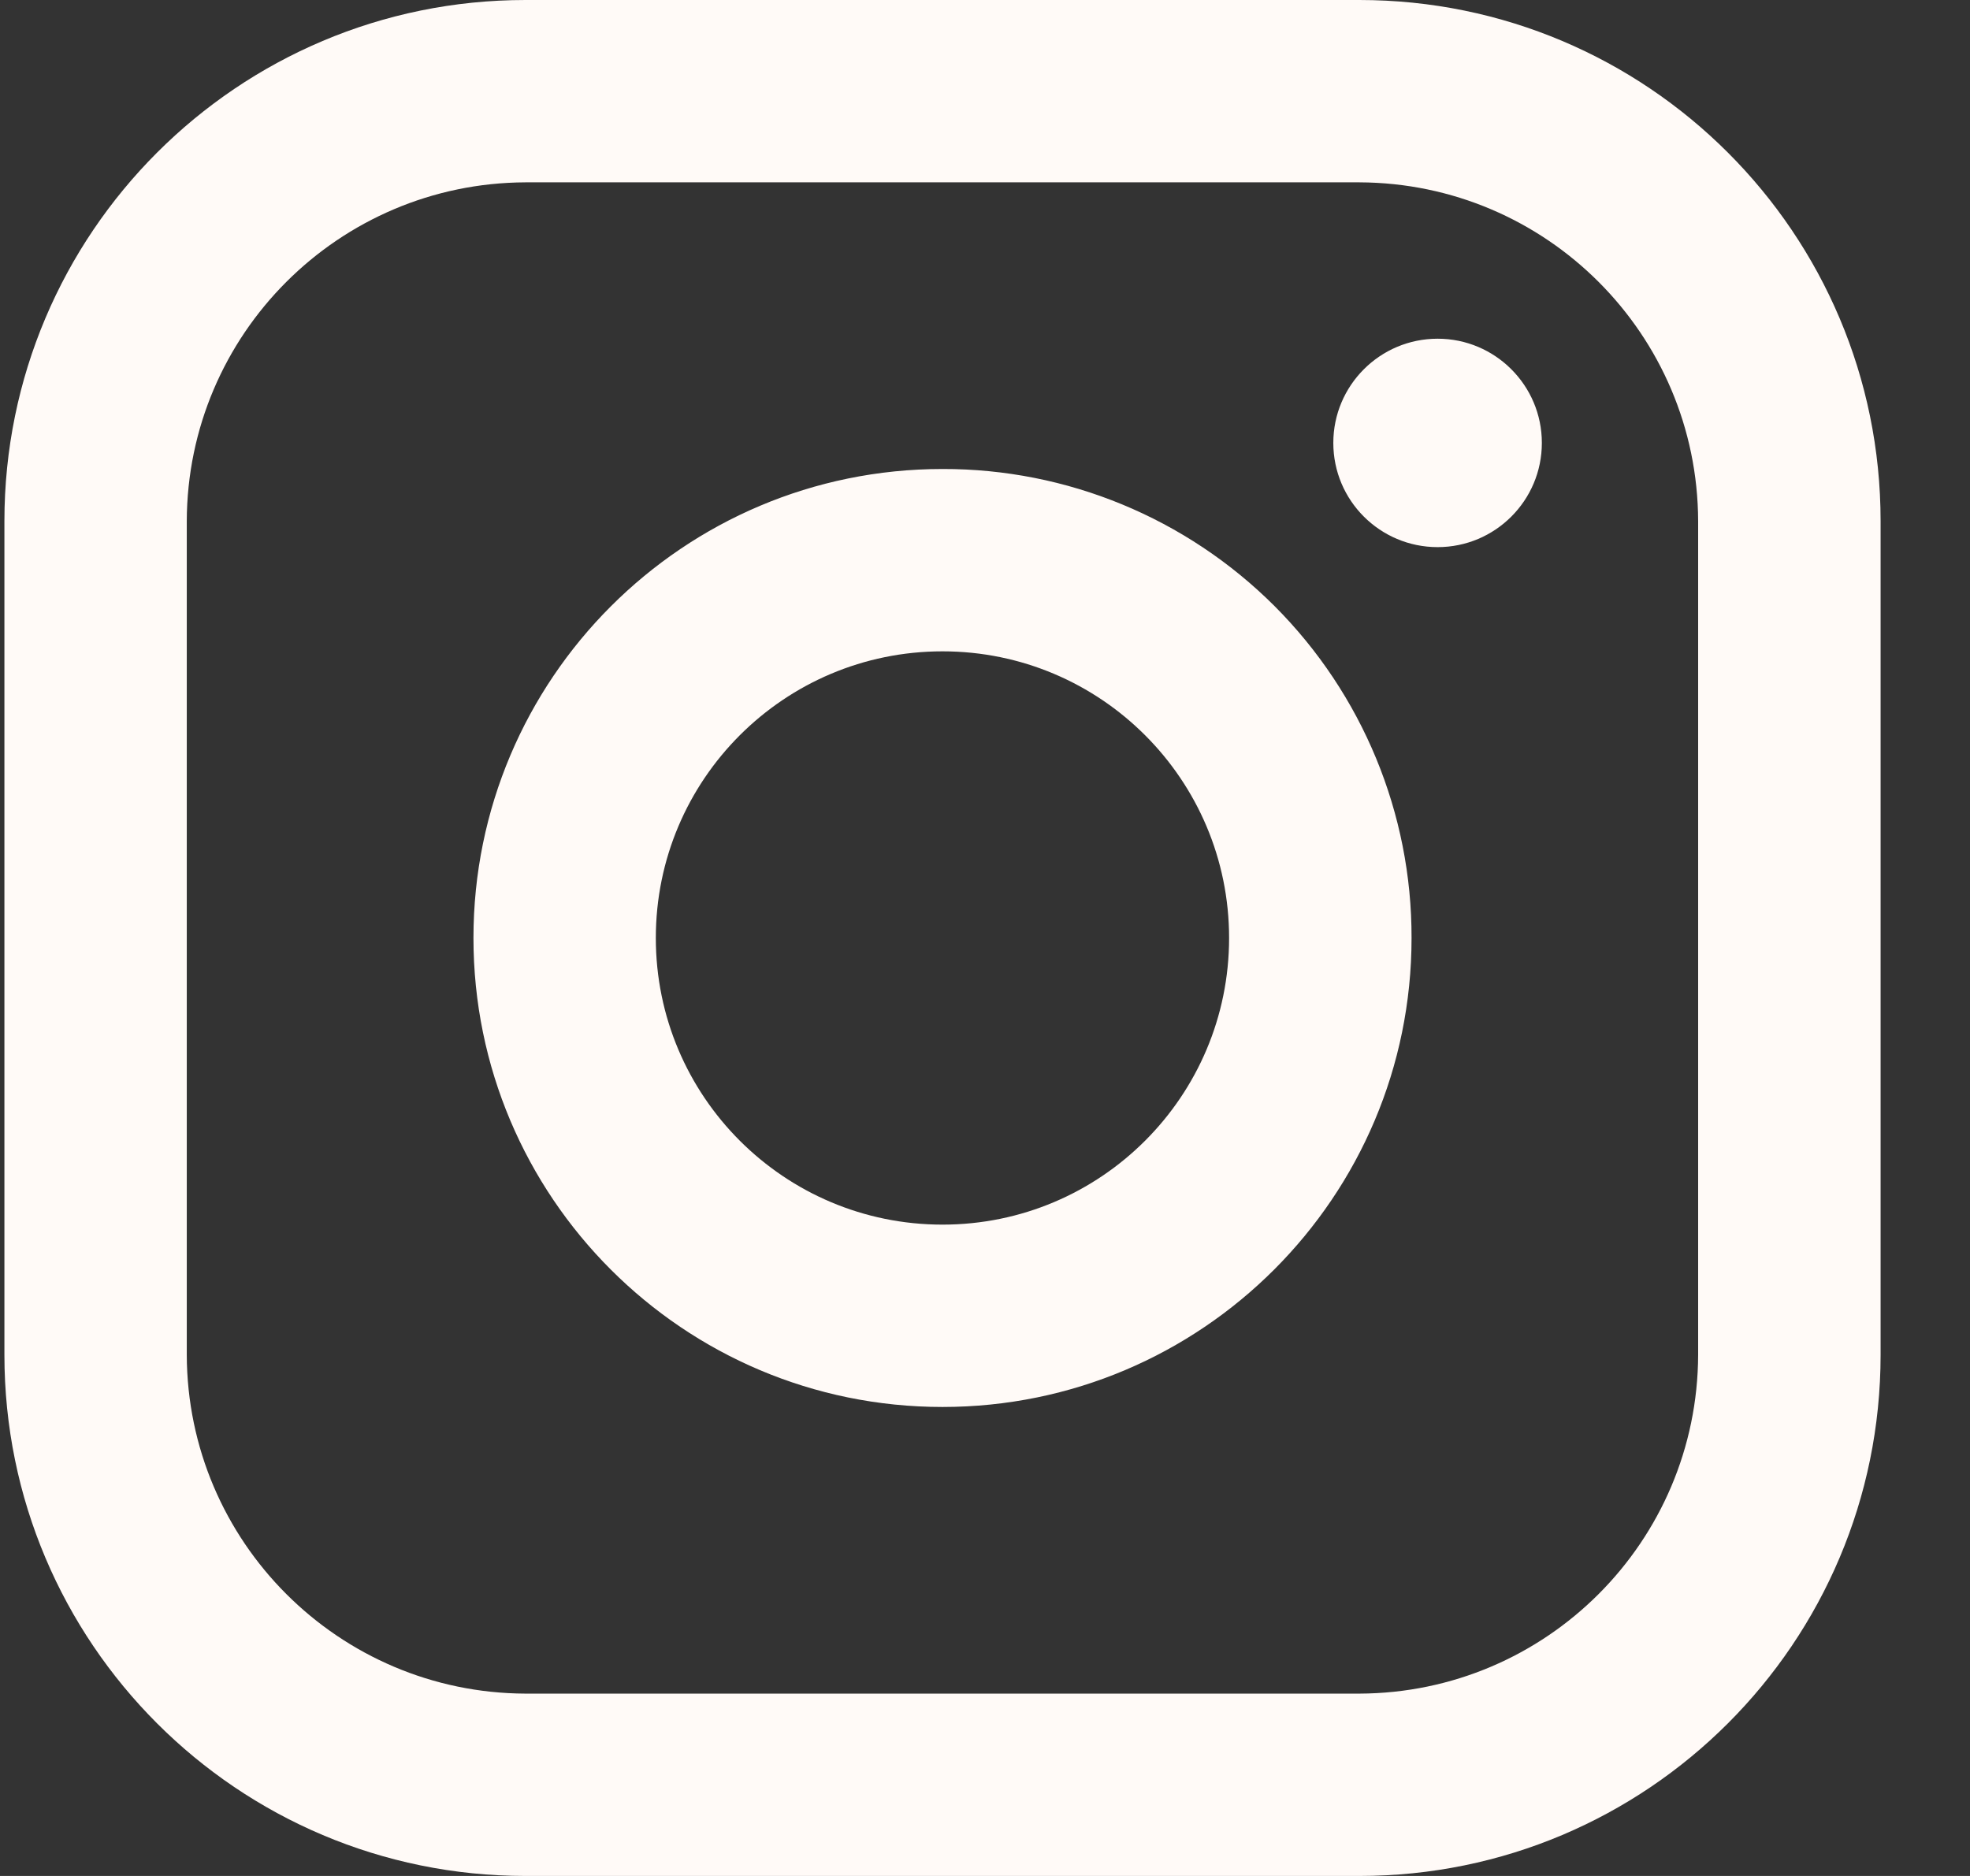<svg width="21" height="20" viewBox="0 0 21 20" fill="none" xmlns="http://www.w3.org/2000/svg">
<rect x="0" y="0" width="21" height="20" fill="#333333" stroke="none"/>
<path fill-rule="evenodd" clip-rule="evenodd" d="M14.491 0H5.602C2.534 0 0.047 2.487 0.047 5.556V14.444C0.047 17.513 2.534 20 5.602 20H14.491C17.559 20 20.047 17.513 20.047 14.444V5.556C20.047 2.487 17.559 0 14.491 0ZM18.102 14.444C18.096 16.436 16.483 18.049 14.491 18.056H5.602C3.611 18.049 1.997 16.436 1.991 14.444V5.556C1.997 3.564 3.611 1.951 5.602 1.944H14.491C16.483 1.951 18.096 3.564 18.102 5.556V14.444ZM15.325 5.833C15.938 5.833 16.436 5.336 16.436 4.722C16.436 4.109 15.938 3.611 15.325 3.611C14.711 3.611 14.213 4.109 14.213 4.722C14.213 5.336 14.711 5.833 15.325 5.833ZM10.047 5C7.285 5 5.047 7.239 5.047 10C5.047 12.761 7.285 15 10.047 15C12.808 15 15.047 12.761 15.047 10C15.05 8.673 14.524 7.4 13.586 6.461C12.647 5.523 11.374 4.997 10.047 5ZM6.991 10C6.991 11.688 8.359 13.056 10.047 13.056C11.734 13.056 13.102 11.688 13.102 10C13.102 8.312 11.734 6.944 10.047 6.944C8.359 6.944 6.991 8.312 6.991 10Z" fill="#FFFAF7"/>
</svg>
